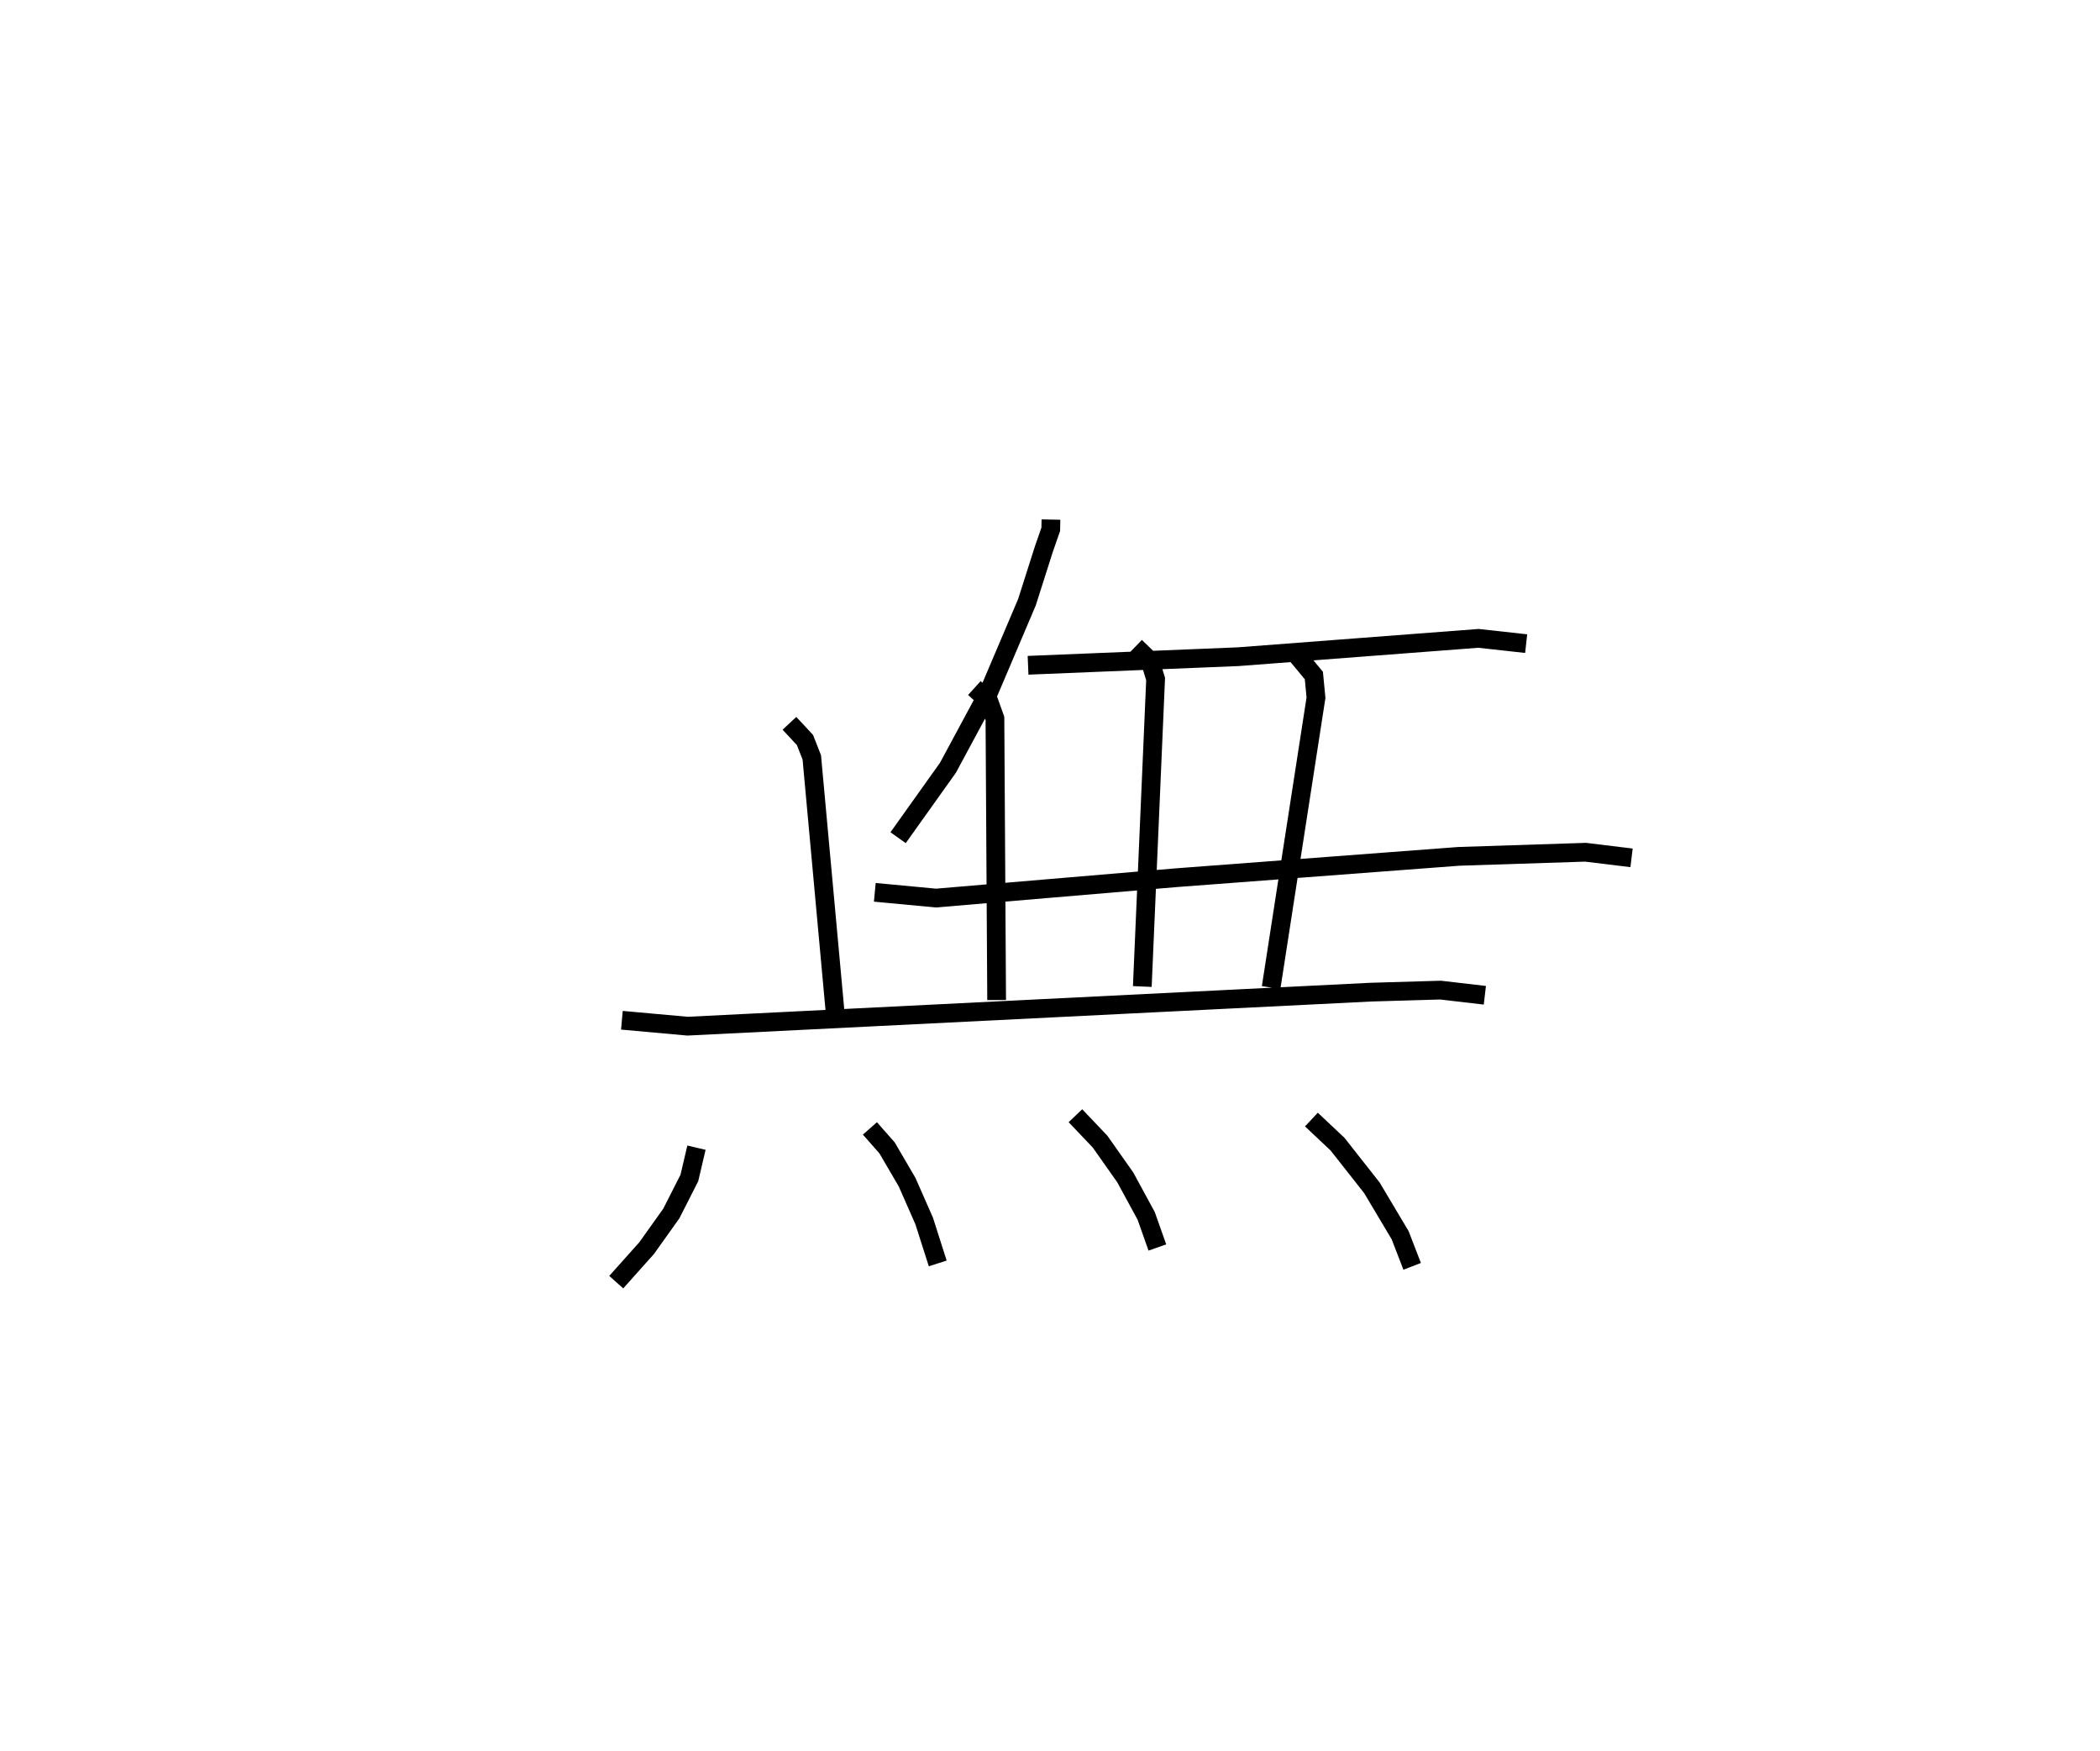<?xml version="1.0" encoding="utf-8" ?>
<svg baseProfile="full" height="93.397" version="1.1" width="112.06" xmlns="http://www.w3.org/2000/svg" xmlns:ev="http://www.w3.org/2001/xml-events" xmlns:xlink="http://www.w3.org/1999/xlink"><defs /><rect fill="white" height="93.397" width="112.06" x="0" y="0" /><path d="M25,25 m0.0,0.0 m31.08,2.718 l-0.01,0.523 -0.367,1.051 l-0.903,2.835 -2.032,4.778 l-2.184,4.054 -2.66,3.731 m6.935,-9.198 l11.216,-0.458 12.821,-0.978 l2.543,0.281 m-34.758,13.267 l3.263,0.307 12.845,-1.088 l15.054,-1.137 6.764,-0.22 l2.455,0.299 m-44.937,-7.176 l0.828,0.887 0.365,0.928 l1.249,13.644 m7.427,-17.342 l0.766,0.695 0.331,0.926 l0.091,15.024 m7.403,-18.852 l0.784,0.758 0.296,0.968 l-0.71,16.404 m8.236,-17.699 l0.919,1.109 0.113,1.182 l-2.394,15.463 m-34.644,1.745 l3.502,0.316 36.459,-1.815 l3.722,-0.109 2.366,0.275 m-42.07,8.131 l-0.379,1.617 -0.962,1.893 l-1.318,1.849 -1.622,1.815 m13.537,-8.201 l0.914,1.037 1.069,1.828 l0.913,2.074 0.723,2.263 m7.347,-7.88 l1.313,1.38 1.347,1.91 l1.117,2.055 0.596,1.685 m8.22,-6.825 l1.393,1.311 1.836,2.332 l1.506,2.528 0.641,1.66 " fill="none" stroke="black" stroke-width="1" /></svg>